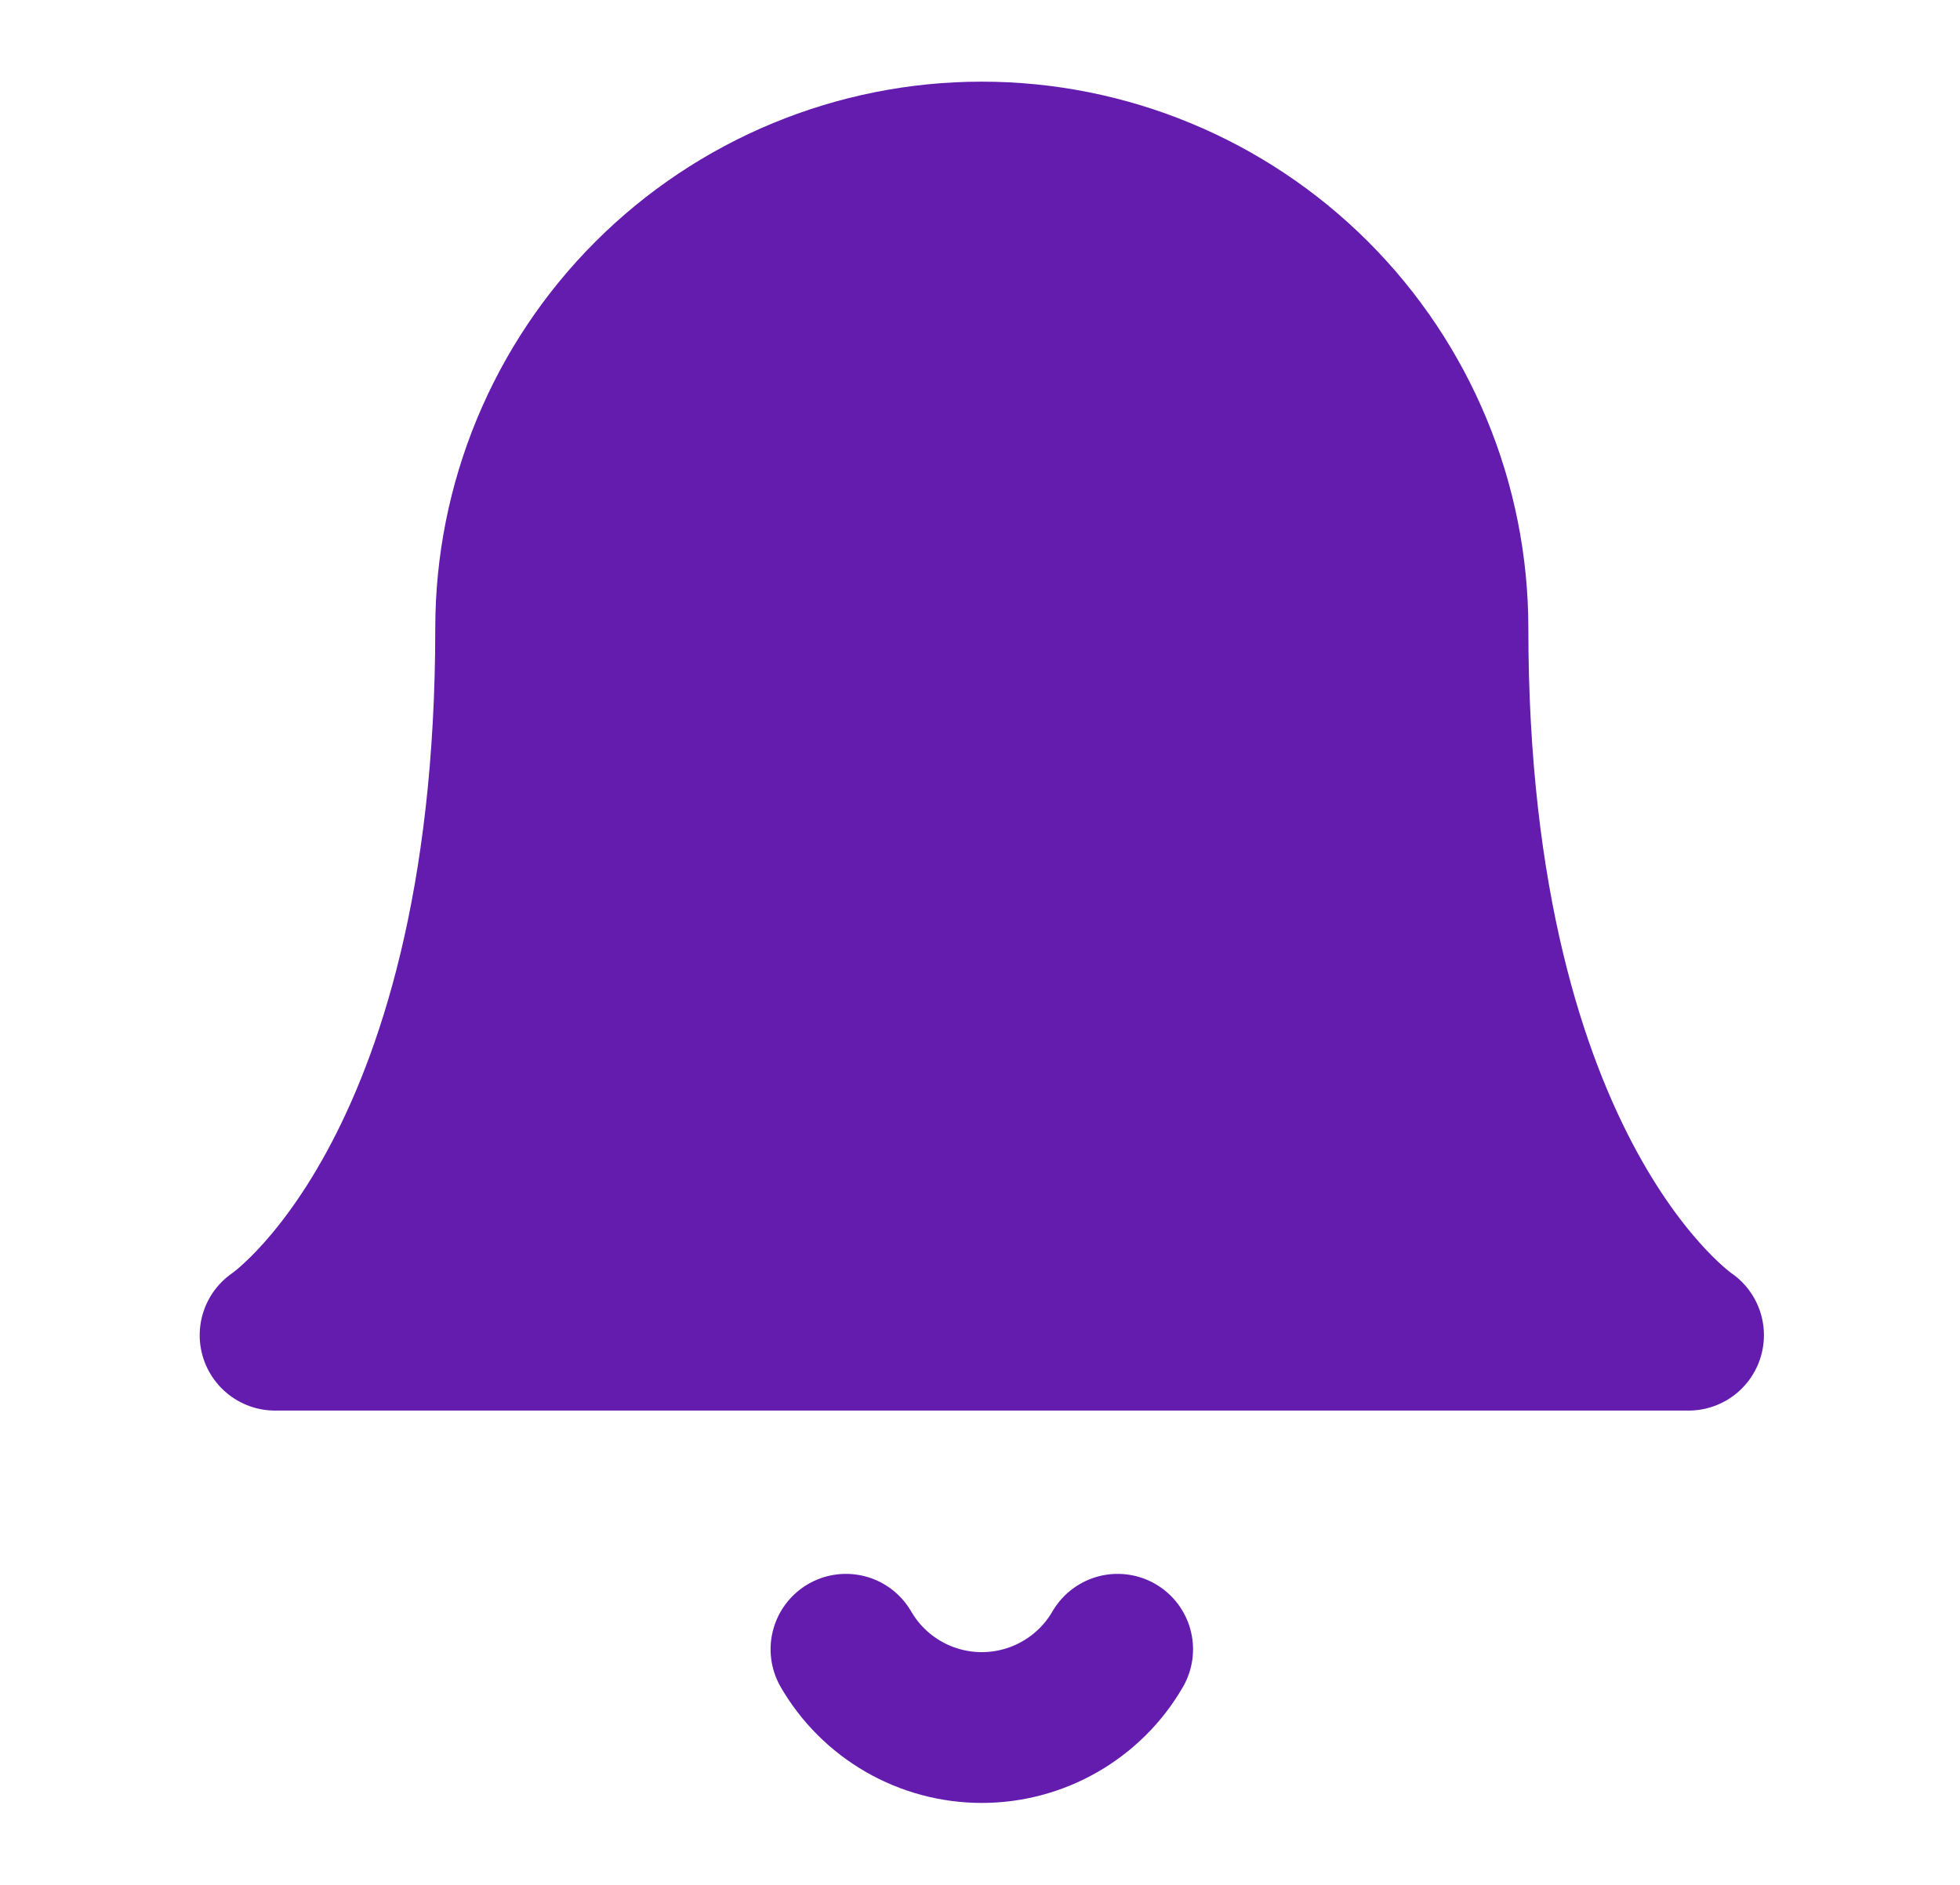 <svg width="26" height="25" viewBox="0 0 26 25" fill="none" xmlns="http://www.w3.org/2000/svg">
<path d="M19.274 8.334C19.274 6.676 18.615 5.086 17.443 3.914C16.271 2.742 14.681 2.083 13.024 2.083C11.366 2.083 9.776 2.742 8.604 3.914C7.432 5.086 6.774 6.676 6.774 8.334C6.774 15.625 3.649 17.709 3.649 17.709H22.399C22.399 17.709 19.274 15.625 19.274 8.334Z" fill="#641CAE" stroke="#641CAE" stroke-width="2" stroke-linecap="round" stroke-linejoin="round"/>
<path d="M14.826 21.875C14.643 22.191 14.38 22.453 14.063 22.635C13.747 22.817 13.389 22.913 13.024 22.913C12.659 22.913 12.3 22.817 11.984 22.635C11.668 22.453 11.405 22.191 11.222 21.875" stroke="#641CAE" stroke-width="2" stroke-linecap="round" stroke-linejoin="round"/>
</svg>
